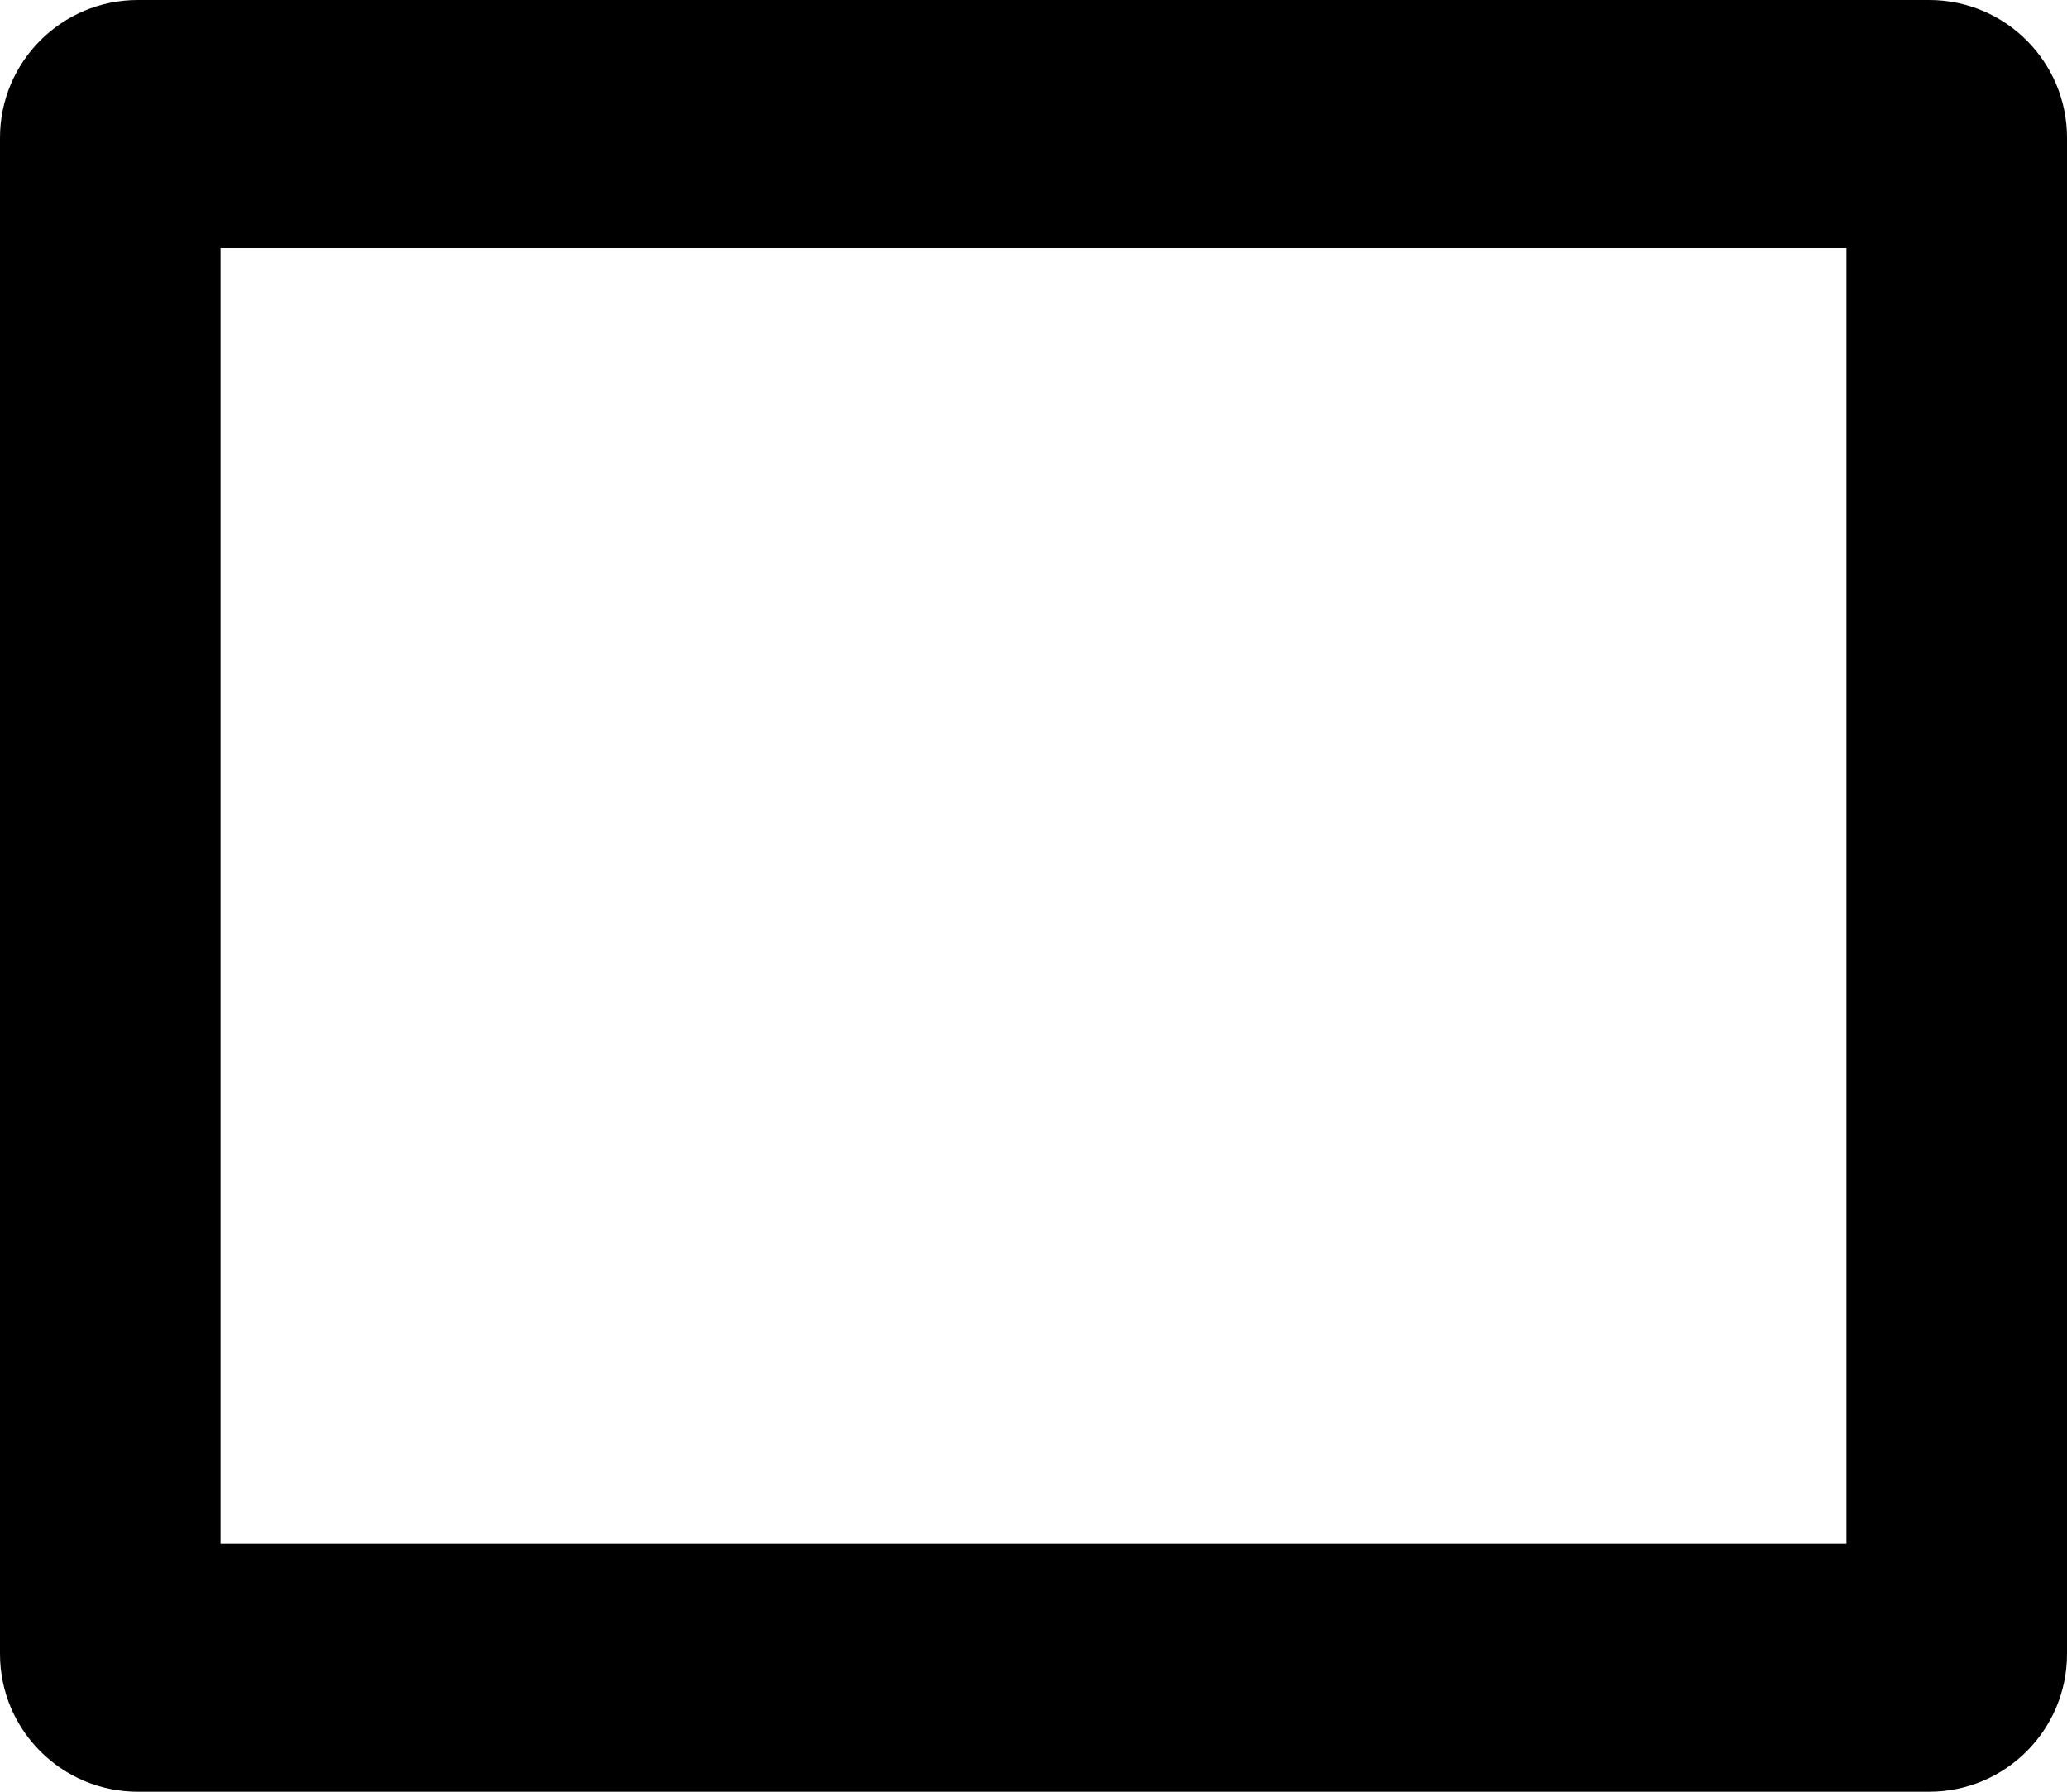 <svg width="75" height="65" viewBox="0 0 75 65" fill="none" xmlns="http://www.w3.org/2000/svg">
<path d="M5 0C2.239 0 0 2.239 0 5V60C0 62.761 2.239 65 5 65H70C72.761 65 75 62.761 75 60V5C75 2.239 72.761 0 70 0H5ZM8 9H67V56H8V9Z" fill="black"/>
</svg>

